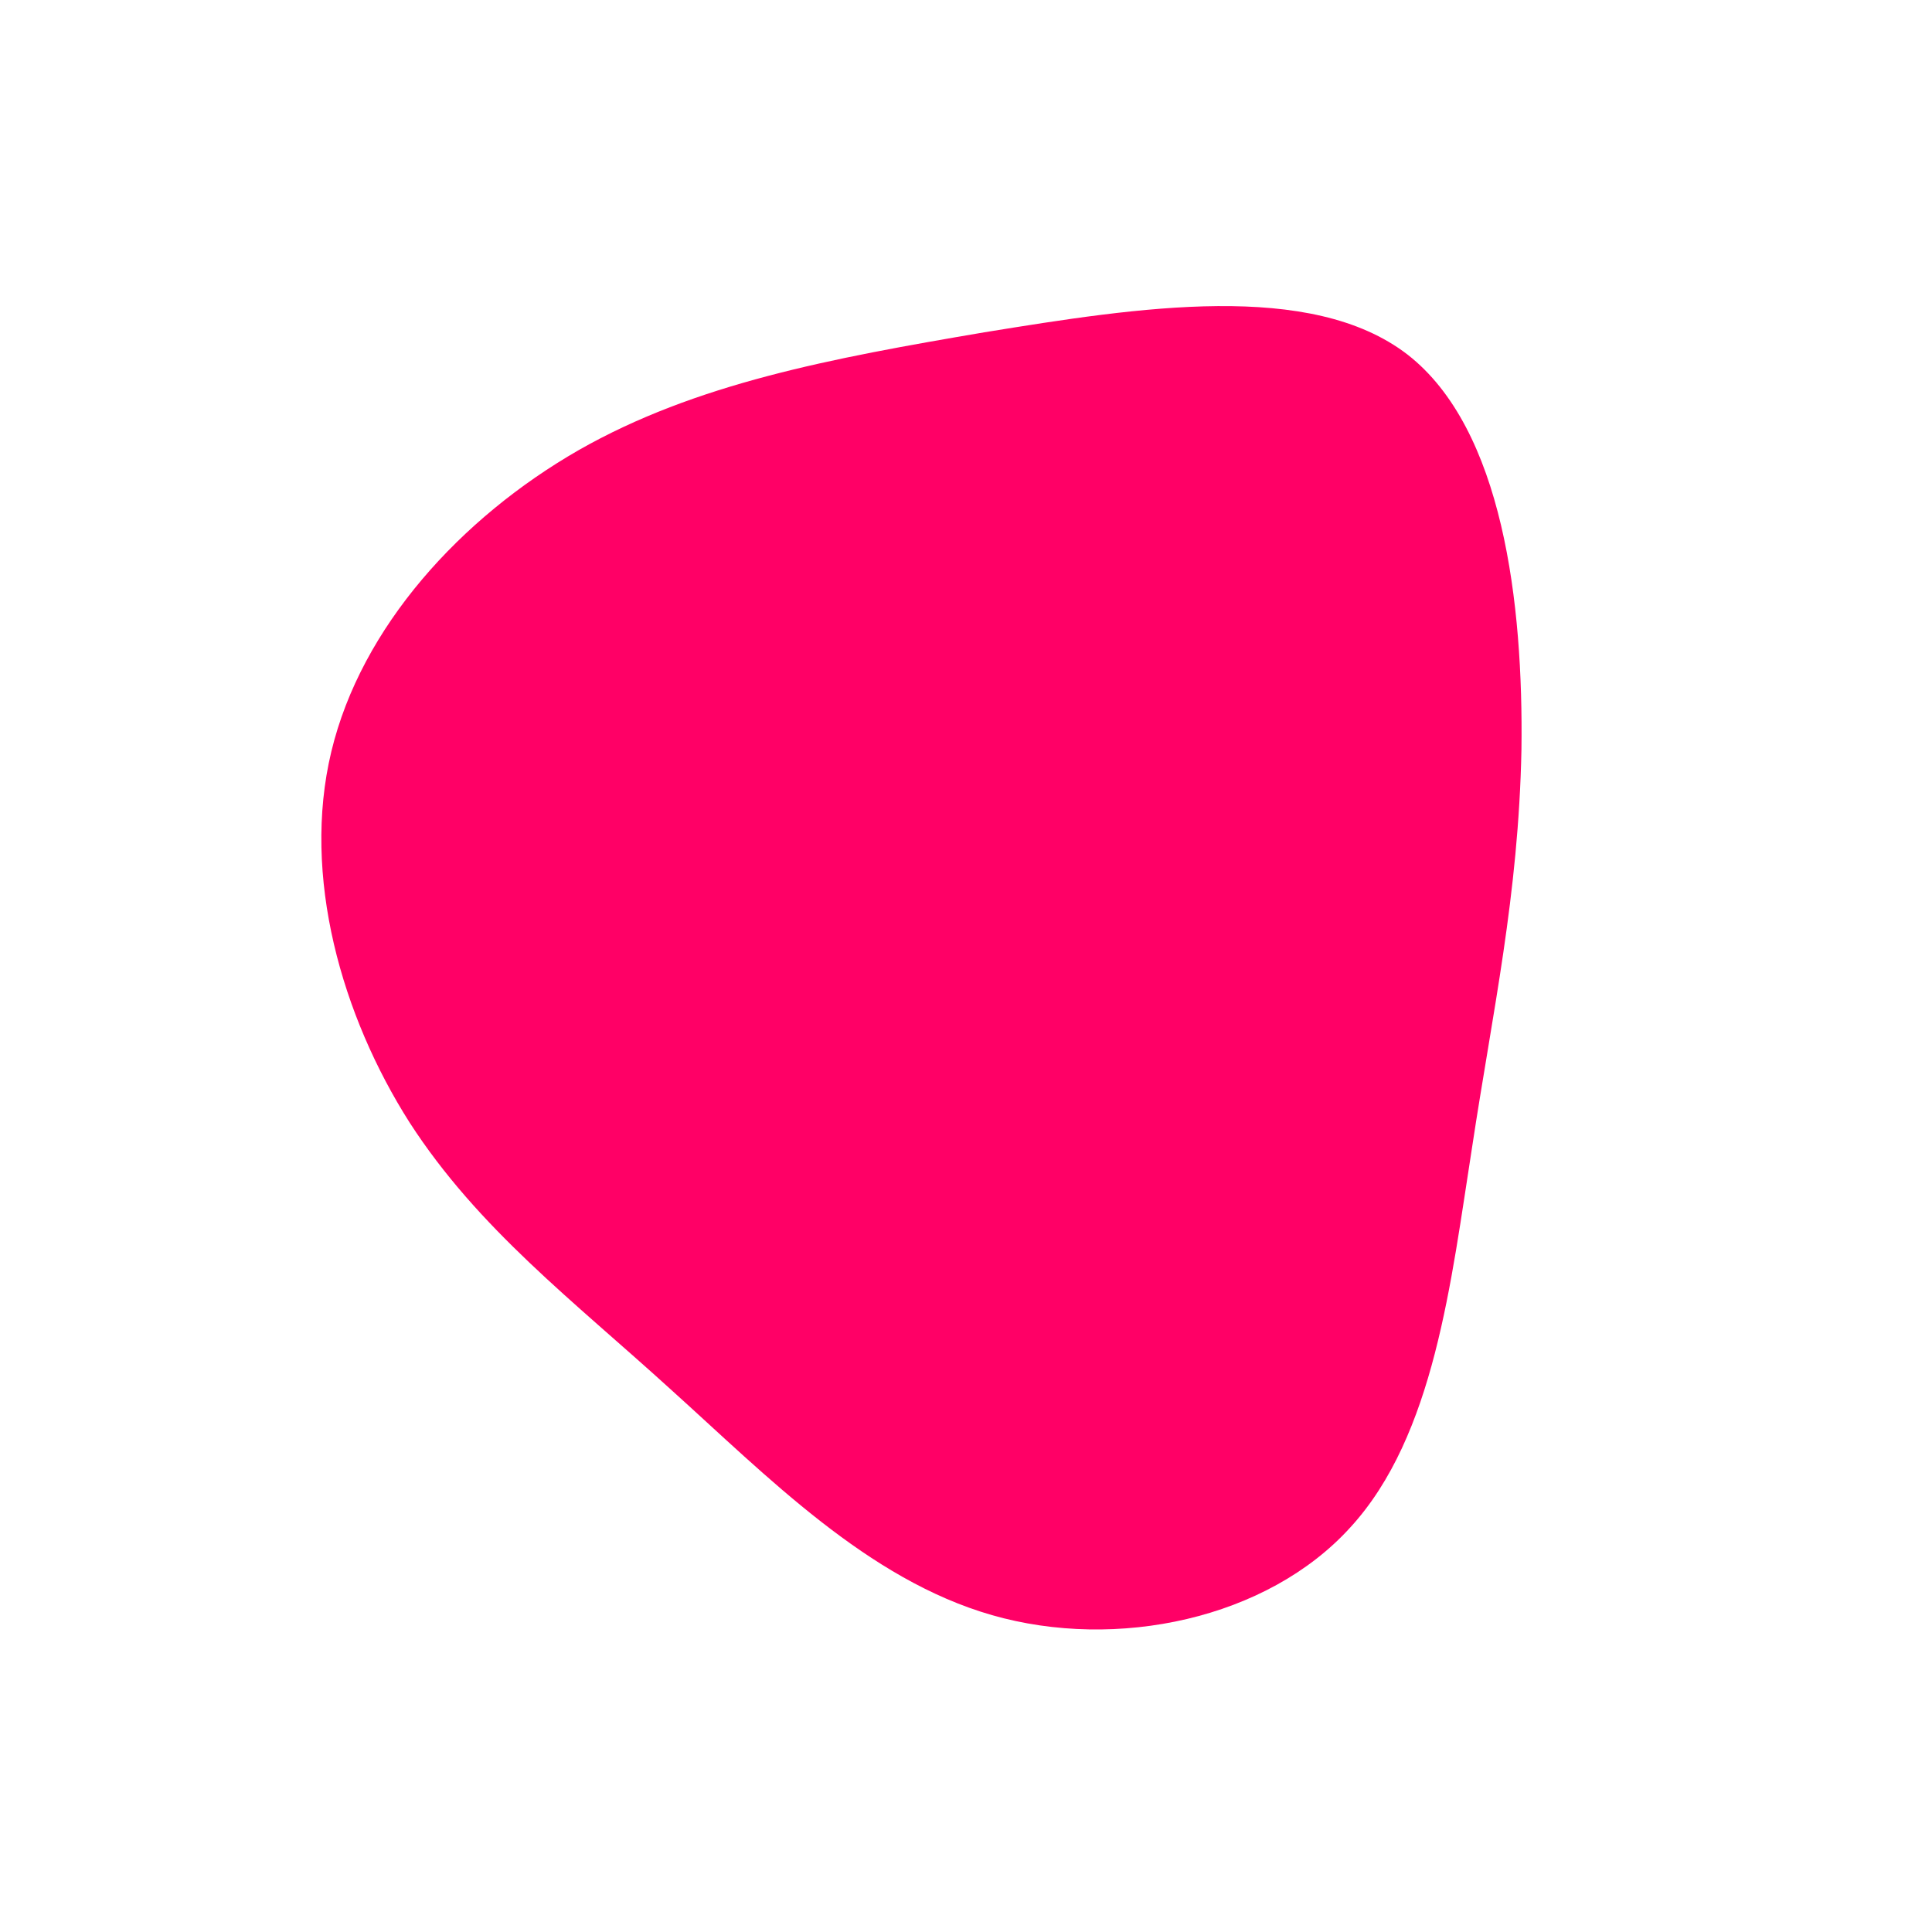 <?xml version="1.0" standalone="no"?>
<svg viewBox="0 0 200 200" xmlns="http://www.w3.org/2000/svg">
  <path fill="#FF0066" d="M45.7,-63.3C55.6,-55.6,57.7,-37.5,57.5,-22.4C57.2,-7.3,54.5,4.8,52.4,18.7C50.2,32.7,48.5,48.6,39.8,58.1C31.2,67.6,15.6,70.9,2.7,67.2C-10.2,63.5,-20.5,52.9,-30.6,43.8C-40.6,34.7,-50.5,27.2,-57.6,16.2C-64.6,5.2,-68.8,-9.3,-65.7,-22.2C-62.6,-35.1,-52.3,-46.4,-40.1,-53.4C-28,-60.3,-14,-62.9,1.9,-65.6C17.9,-68.2,35.7,-71,45.7,-63.3Z" transform="translate(100 100)" />
</svg>
